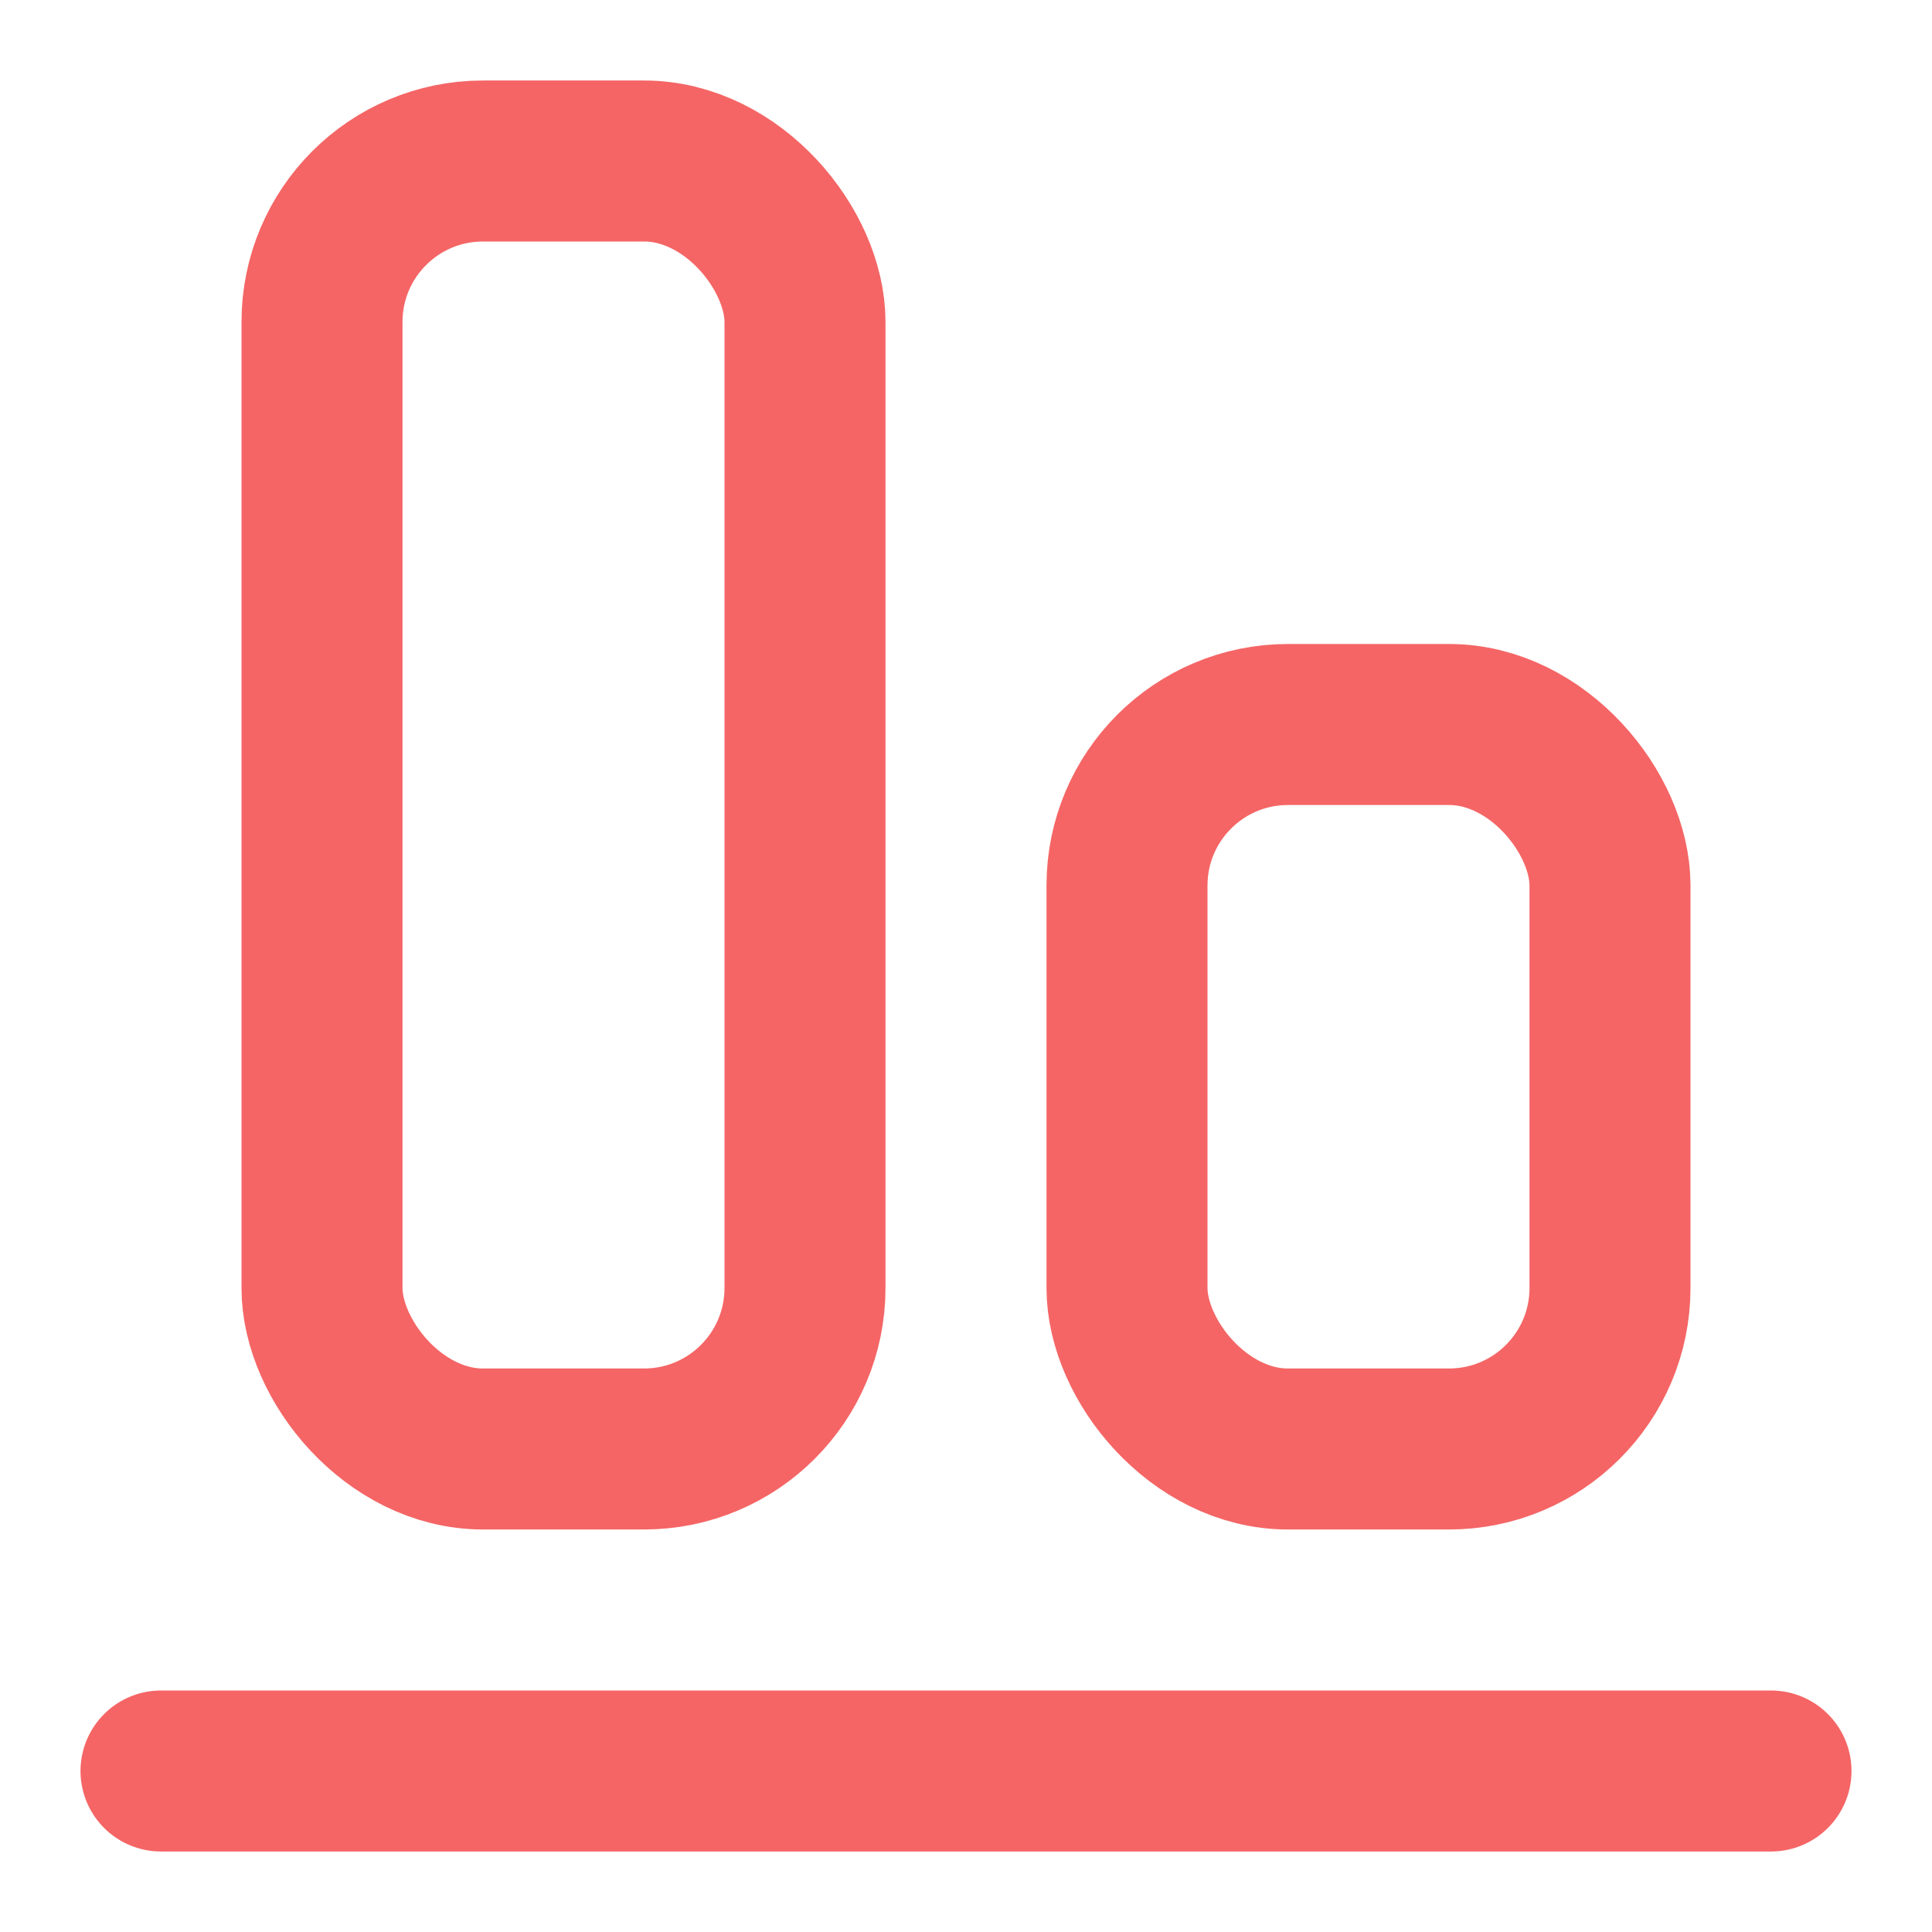 <svg
  xmlns="http://www.w3.org/2000/svg"
  width="24"
  height="24"
  viewBox="0 0 24 24"
  fill="none"
  stroke="#F56565"
  stroke-width="2"
  stroke-linecap="round"
  stroke-linejoin="round"
>
  <rect x="4" y="2" width="6" height="16" rx="2" />
  <rect x="14" y="9" width="6" height="9" rx="2" />
  <path d="M22 22H2" />
</svg>
